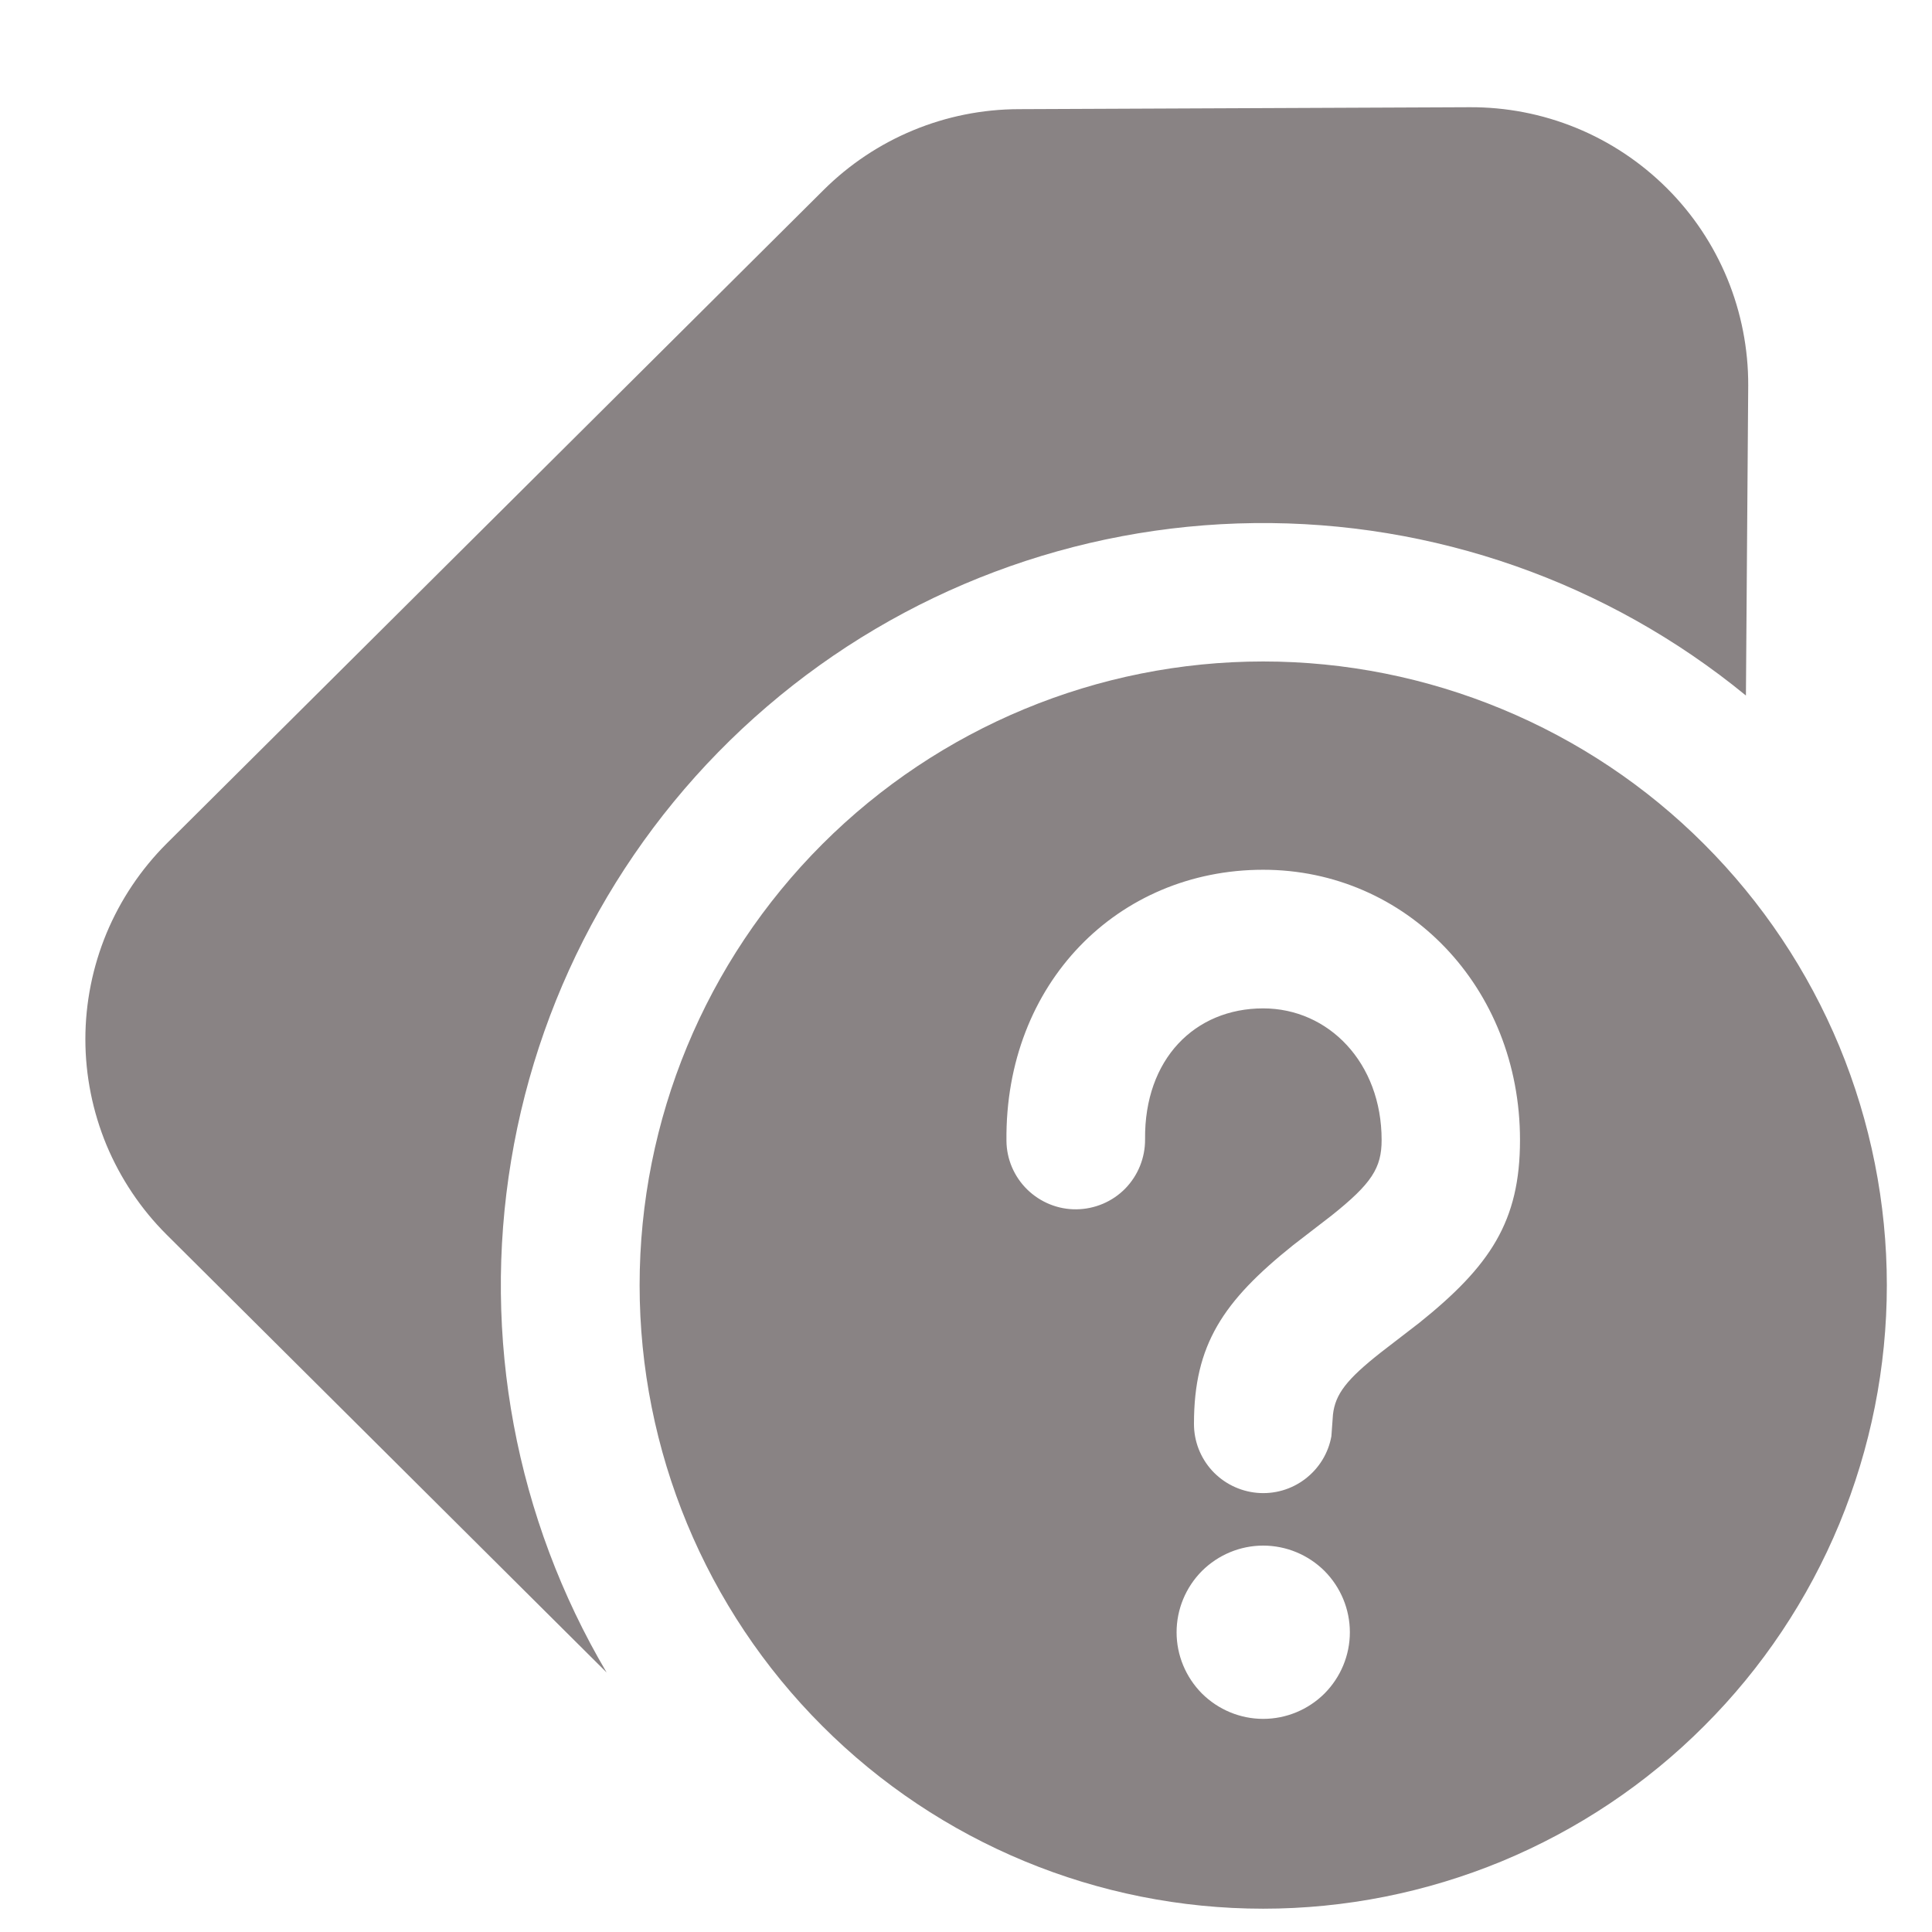 <svg width="16" height="16" viewBox="0 0 16 16" fill="none" xmlns="http://www.w3.org/2000/svg">
<path d="M1.38 6.986C1.167 7.199 0.998 7.451 0.882 7.729C0.767 8.007 0.707 8.305 0.707 8.606C0.707 8.907 0.767 9.205 0.882 9.483C0.998 9.76 1.167 10.013 1.38 10.225L5.024 13.851C4.27 12.575 3.99 11.073 4.233 9.611C4.475 8.148 5.225 6.817 6.351 5.852C7.476 4.887 8.905 4.349 10.388 4.332C11.87 4.315 13.312 4.82 14.459 5.76L14.478 3.192C14.479 2.889 14.42 2.588 14.305 2.308C14.189 2.027 14.019 1.772 13.804 1.558C13.589 1.344 13.334 1.174 13.053 1.059C12.772 0.944 12.472 0.886 12.168 0.888L8.438 0.904C7.831 0.905 7.25 1.146 6.82 1.574L1.38 6.986ZM10.461 15.807C11.14 15.807 11.811 15.673 12.438 15.414C13.064 15.154 13.634 14.774 14.113 14.294C14.593 13.815 14.973 13.246 15.233 12.619C15.492 11.992 15.626 11.321 15.626 10.643C15.626 9.965 15.492 9.293 15.233 8.666C14.973 8.04 14.593 7.471 14.113 6.991C13.634 6.511 13.064 6.131 12.438 5.872C11.811 5.612 11.14 5.478 10.461 5.478C9.092 5.478 7.778 6.023 6.81 6.991C5.841 7.96 5.297 9.273 5.297 10.643C5.297 12.012 5.841 13.326 6.81 14.294C7.778 15.263 9.092 15.807 10.461 15.807ZM9.744 13.518C9.744 13.327 9.82 13.145 9.954 13.01C10.089 12.876 10.271 12.8 10.461 12.8C10.652 12.8 10.834 12.876 10.969 13.01C11.103 13.145 11.179 13.327 11.179 13.518C11.179 13.708 11.103 13.89 10.969 14.025C10.834 14.159 10.652 14.235 10.461 14.235C10.271 14.235 10.089 14.159 9.954 14.025C9.82 13.89 9.744 13.708 9.744 13.518ZM8.335 9.447C8.322 8.142 9.259 7.203 10.461 7.203C11.645 7.203 12.588 8.174 12.588 9.441C12.588 10.114 12.342 10.483 11.754 10.955L11.436 11.2C11.153 11.423 11.058 11.545 11.039 11.715L11.026 11.894C11.001 12.035 10.923 12.161 10.809 12.248C10.695 12.335 10.553 12.376 10.41 12.363C10.267 12.35 10.134 12.284 10.037 12.178C9.941 12.072 9.887 11.934 9.888 11.79C9.888 11.136 10.129 10.776 10.709 10.312L11.028 10.066C11.359 9.802 11.442 9.673 11.442 9.441C11.442 8.801 11.003 8.351 10.461 8.351C9.895 8.351 9.476 8.771 9.483 9.435C9.484 9.588 9.425 9.734 9.319 9.843C9.212 9.952 9.067 10.013 8.915 10.015C8.762 10.017 8.616 9.957 8.507 9.851C8.398 9.744 8.336 9.599 8.335 9.447Z" fill="#898384"/>
</svg>
